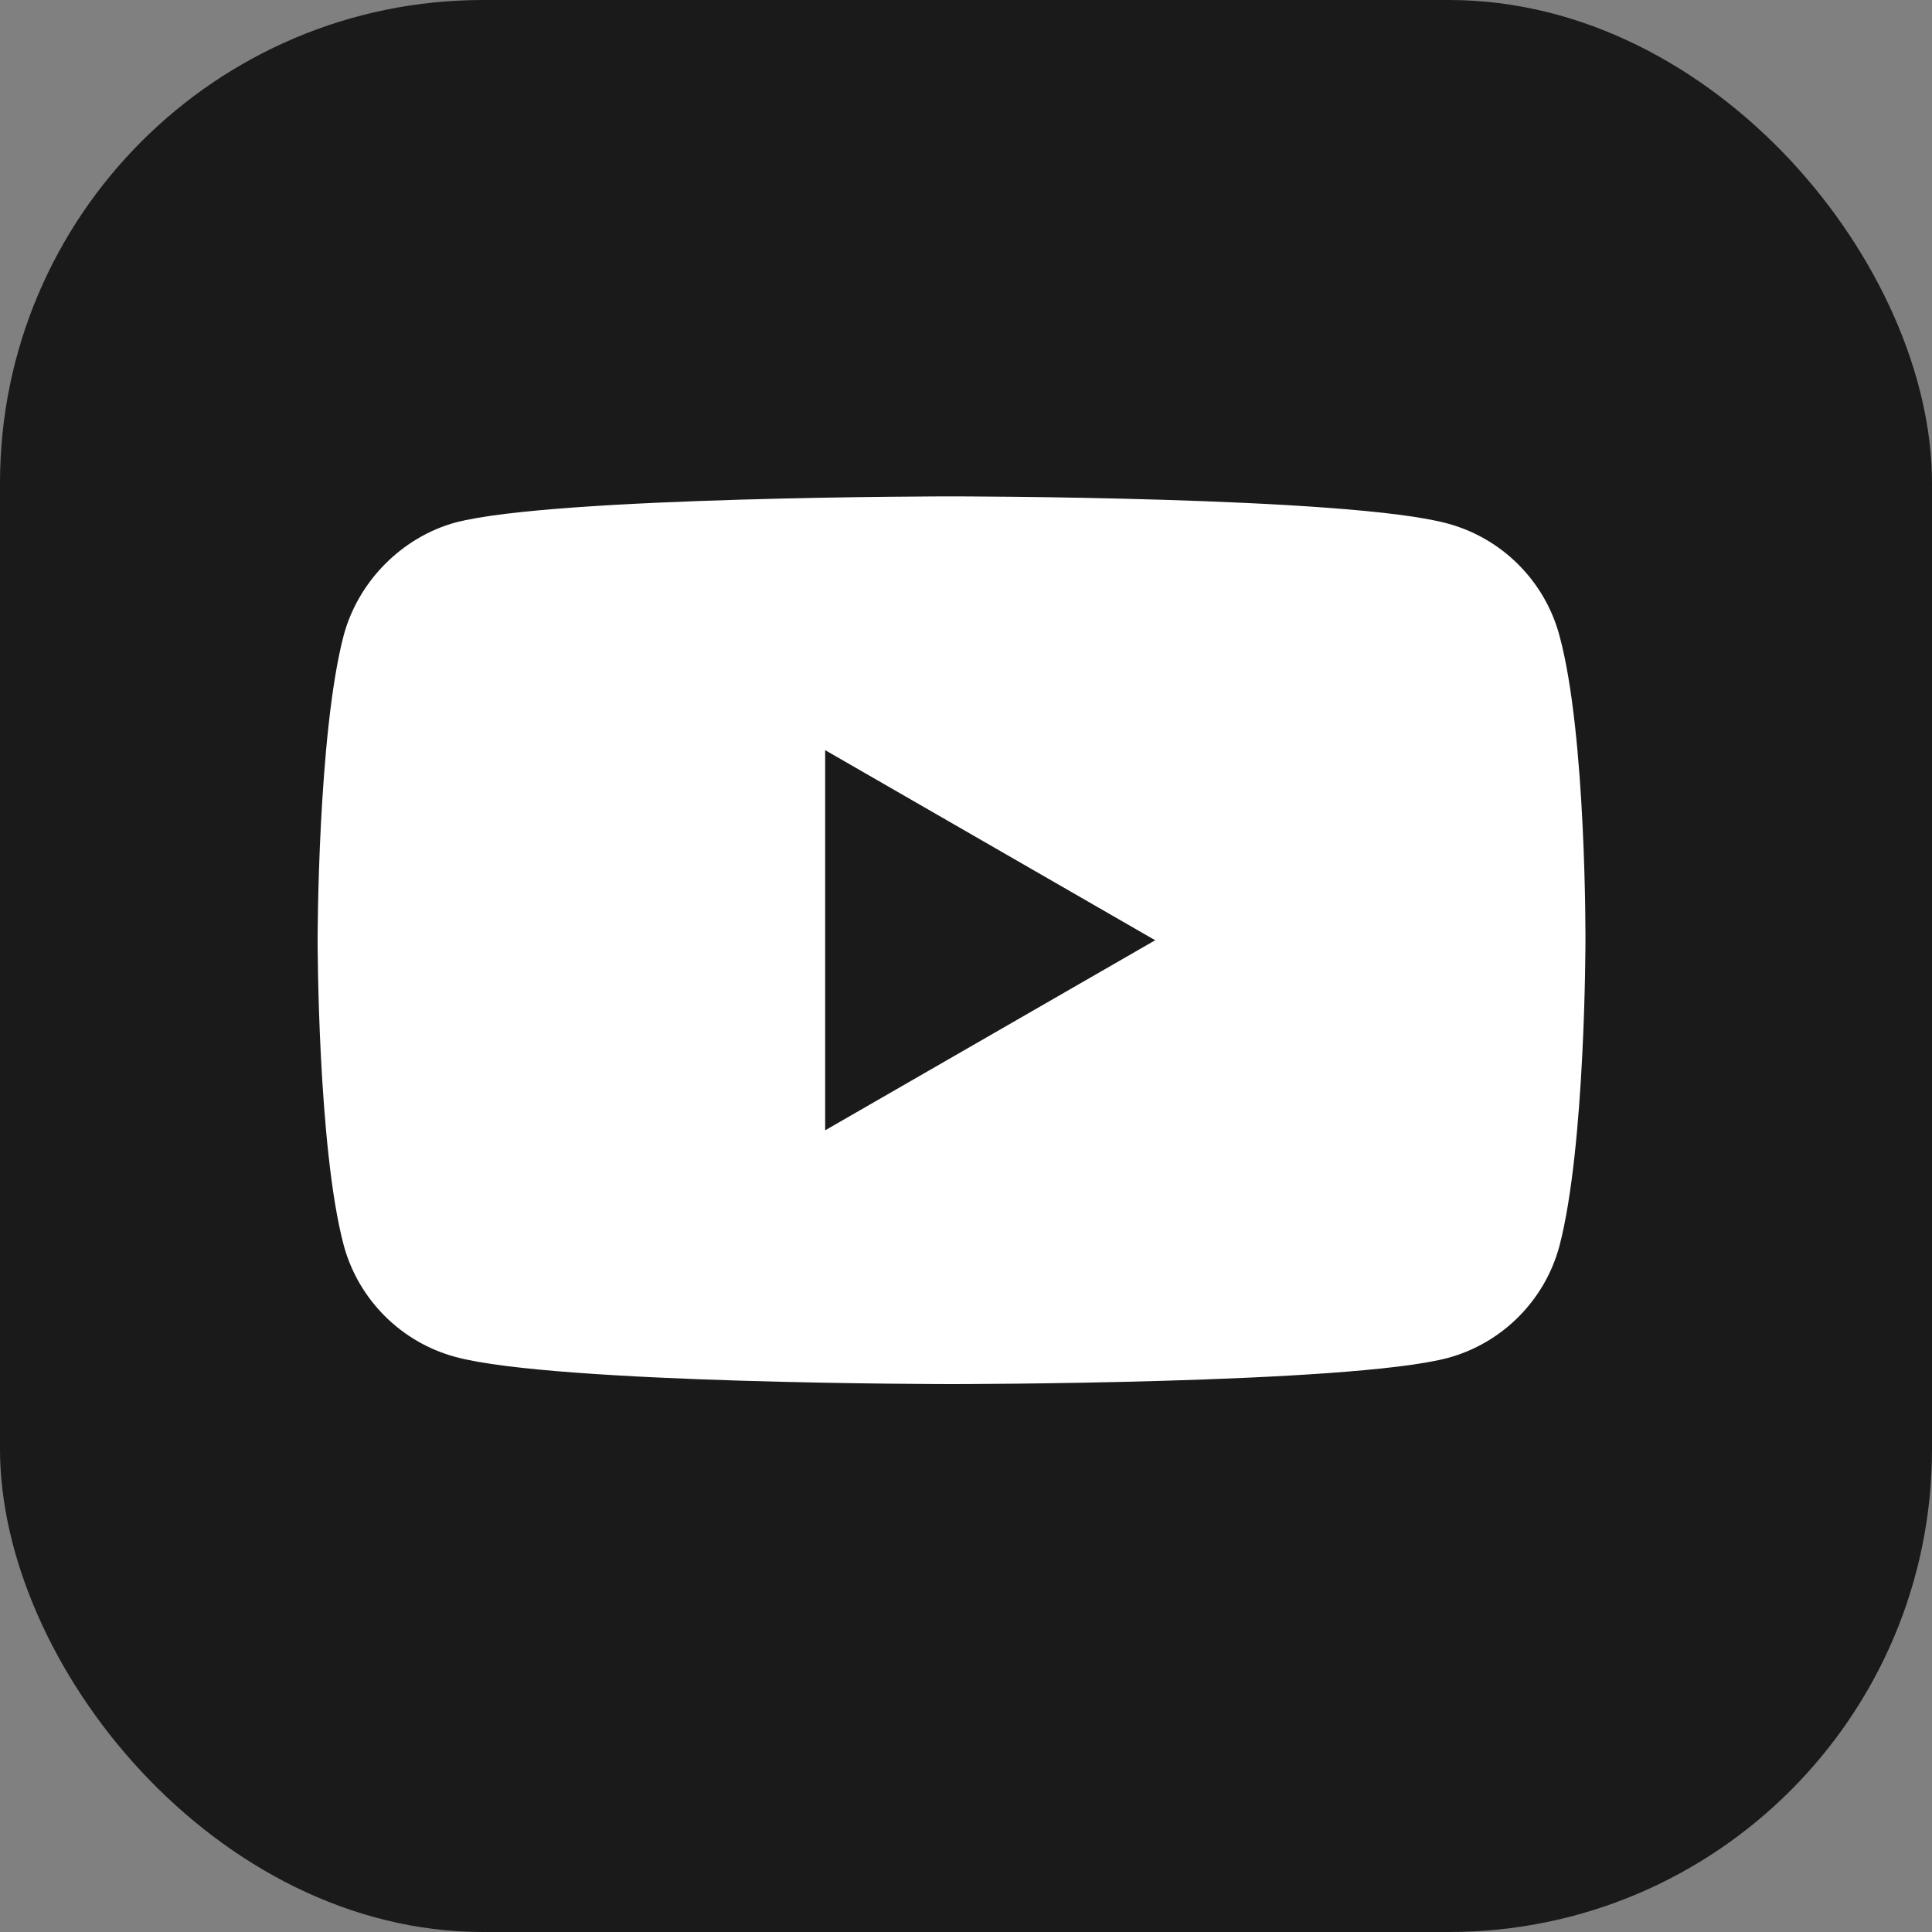 <svg width="40" height="40" viewBox="0 0 40 40" fill="none" xmlns="http://www.w3.org/2000/svg">
<rect x="0" y="0" width="40" height="40" fill="#808080" stroke="none"/>
<rect width="40" height="40" rx="10" fill="#1A1A1A"/>
<path d="M32.285 13.153C31.982 12.029 31.096 11.142 29.971 10.839C27.917 10.277 19.7 10.277 19.7 10.277C19.7 10.277 11.484 10.277 9.43 10.818C8.327 11.12 7.419 12.029 7.116 13.153C6.576 15.207 6.576 19.467 6.576 19.467C6.576 19.467 6.576 23.748 7.116 25.78C7.419 26.905 8.305 27.791 9.43 28.094C11.505 28.656 19.701 28.656 19.701 28.656C19.701 28.656 27.917 28.656 29.971 28.116C31.096 27.813 31.982 26.927 32.285 25.802C32.825 23.748 32.825 19.488 32.825 19.488C32.825 19.488 32.847 15.207 32.285 13.153ZM17.084 23.402V15.531L23.917 19.467L17.084 23.402Z" fill="white"/>
</svg>
